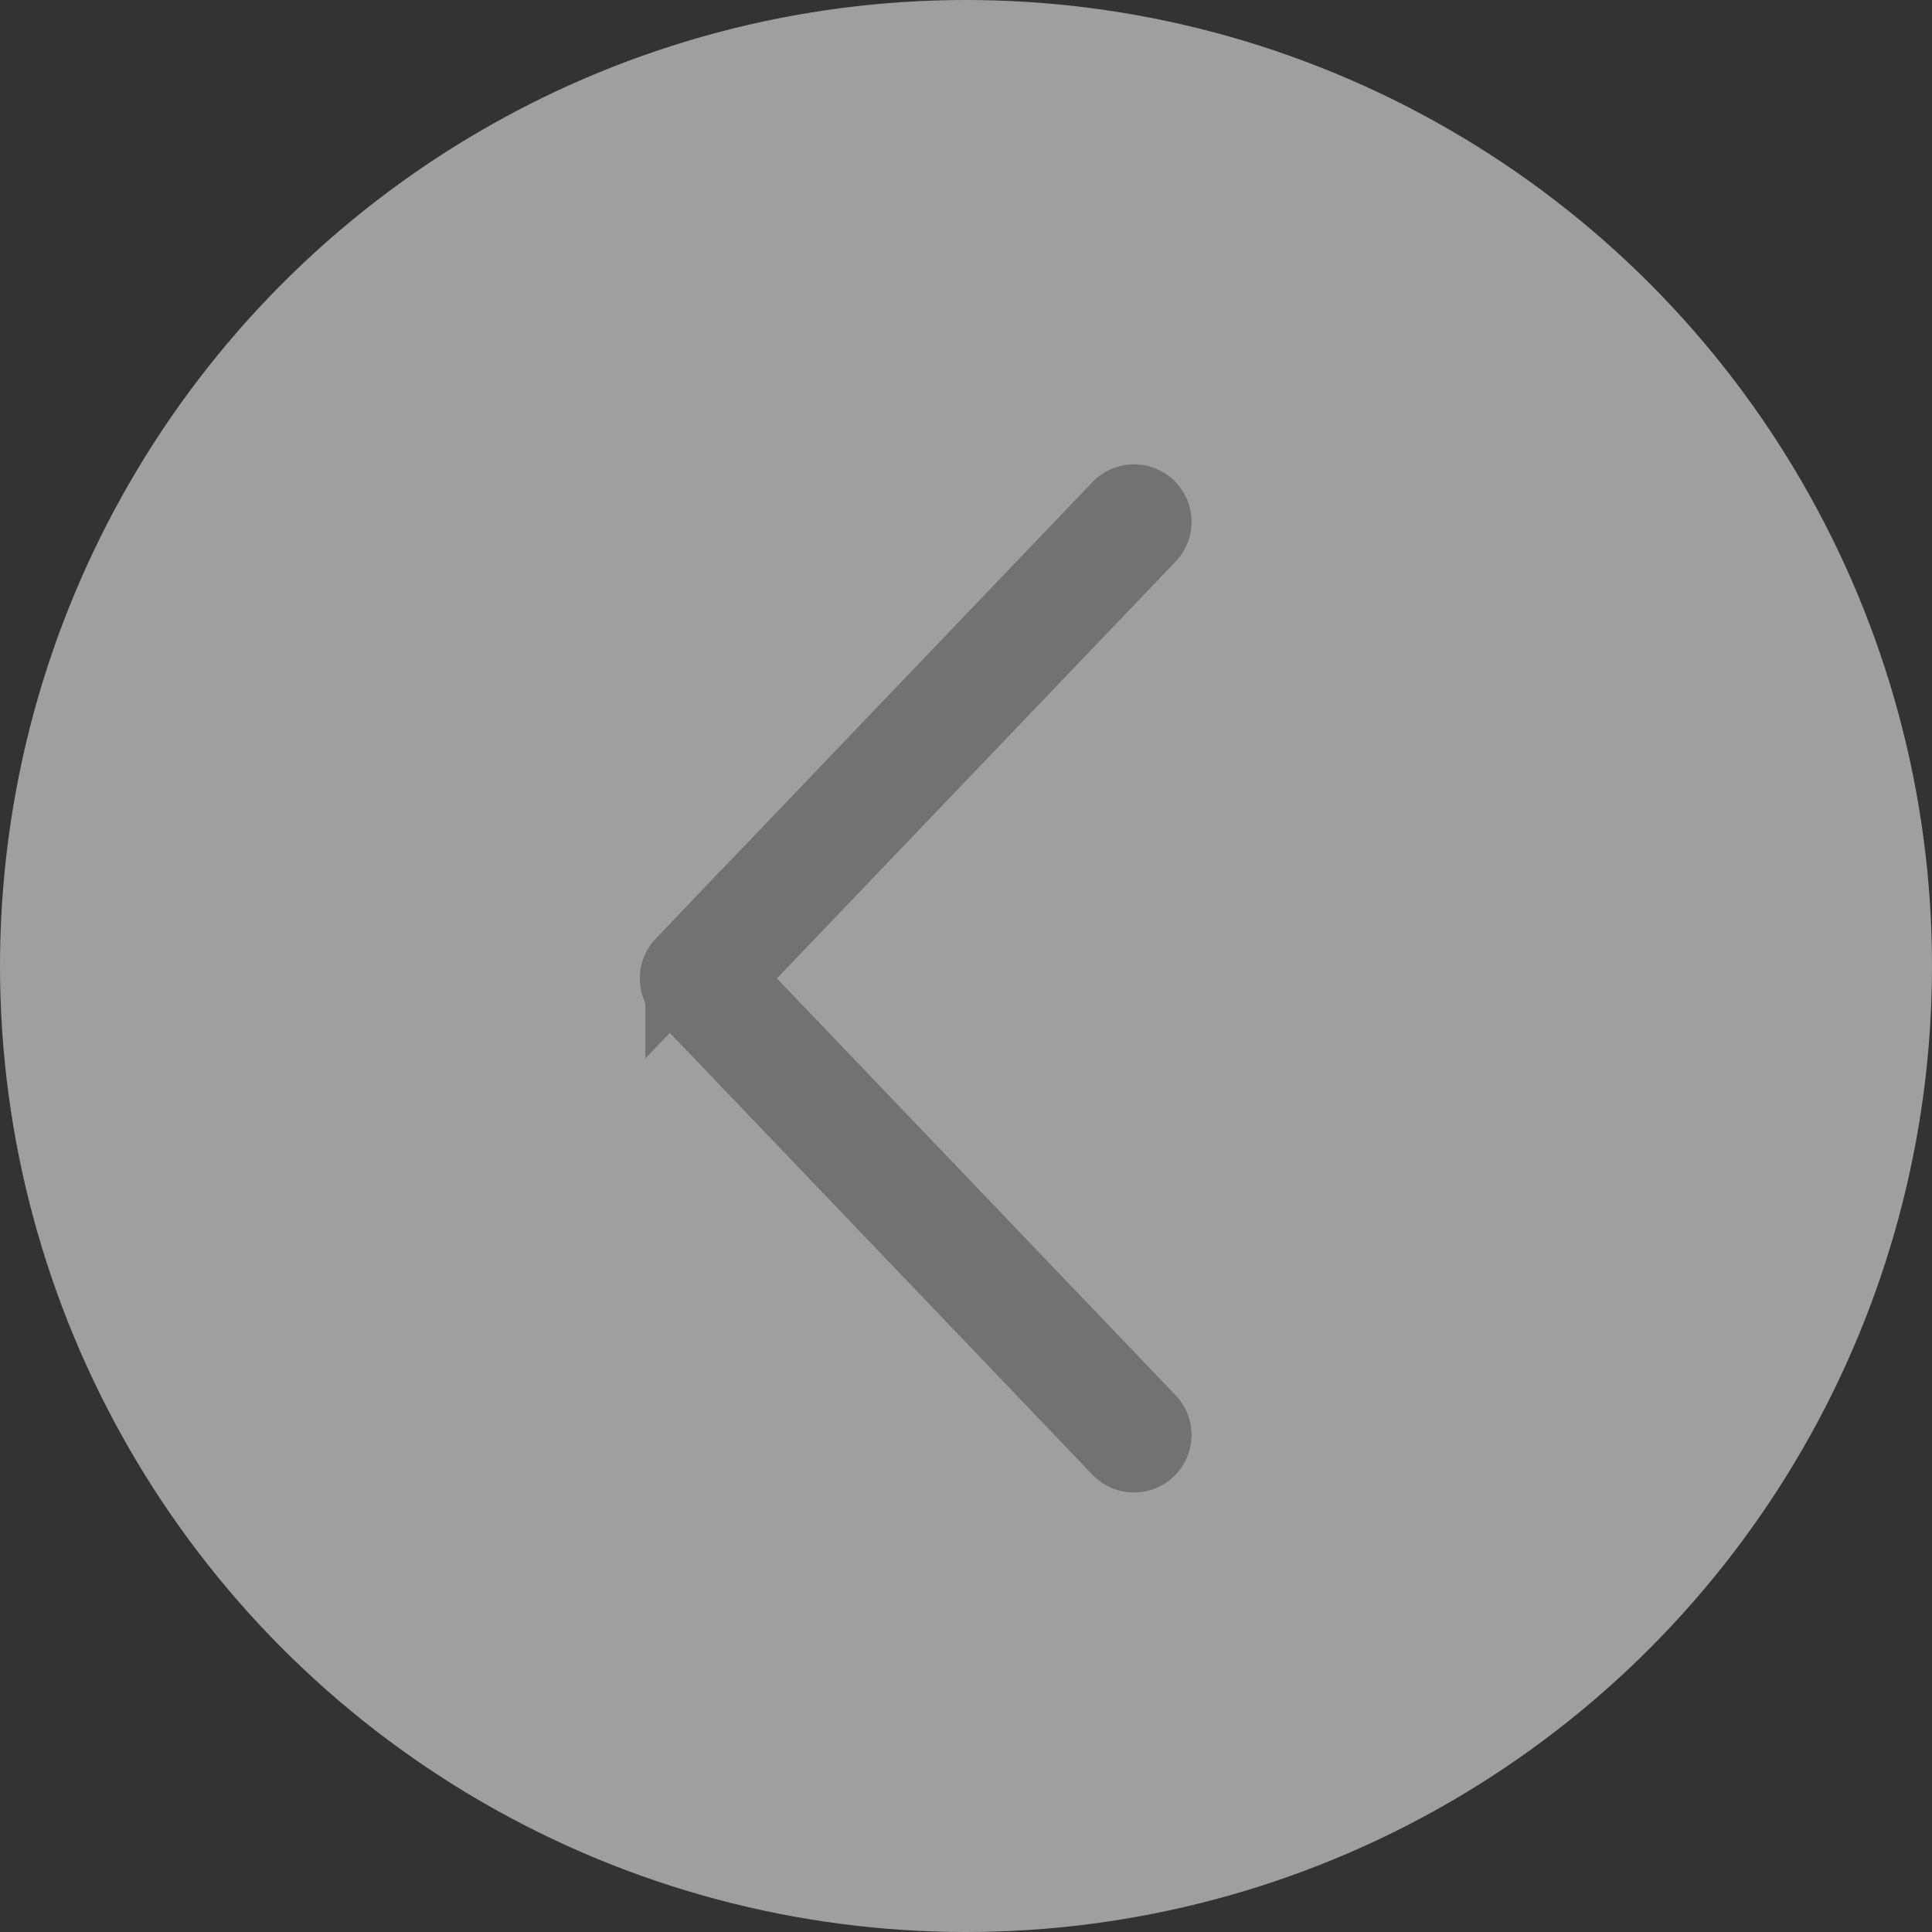 <svg xmlns="http://www.w3.org/2000/svg" width="77" height="77" viewBox="0 0 77 77">
  <rect x="0" y="0" width="77" height="77" fill="#333333" stroke="none"/>
  <g id="그룹_92" data-name="그룹 92" transform="translate(-25 -104)">
    <circle id="타원_15" data-name="타원 15" cx="38.5" cy="38.5" r="38.5" transform="translate(25 104)" fill="#fff" opacity="0.53"/>
    <g id="right" transform="translate(199.003 161.995) rotate(180)">
      <g id="그룹_66" data-name="그룹 66" transform="translate(128.003 0)">
        <path id="패스_659" data-name="패스 659" d="M146.783,18.453,129.366.244a.792.792,0,0,0-1.144,1.095L145.115,19,128.222,36.662a.792.792,0,0,0,1.144,1.095l17.417-18.209A.793.793,0,0,0,146.783,18.453Z" transform="translate(-128.003 0)" fill="#fff" stroke="#727272" stroke-width="3"/>
      </g>
    </g>
  </g>
</svg>

